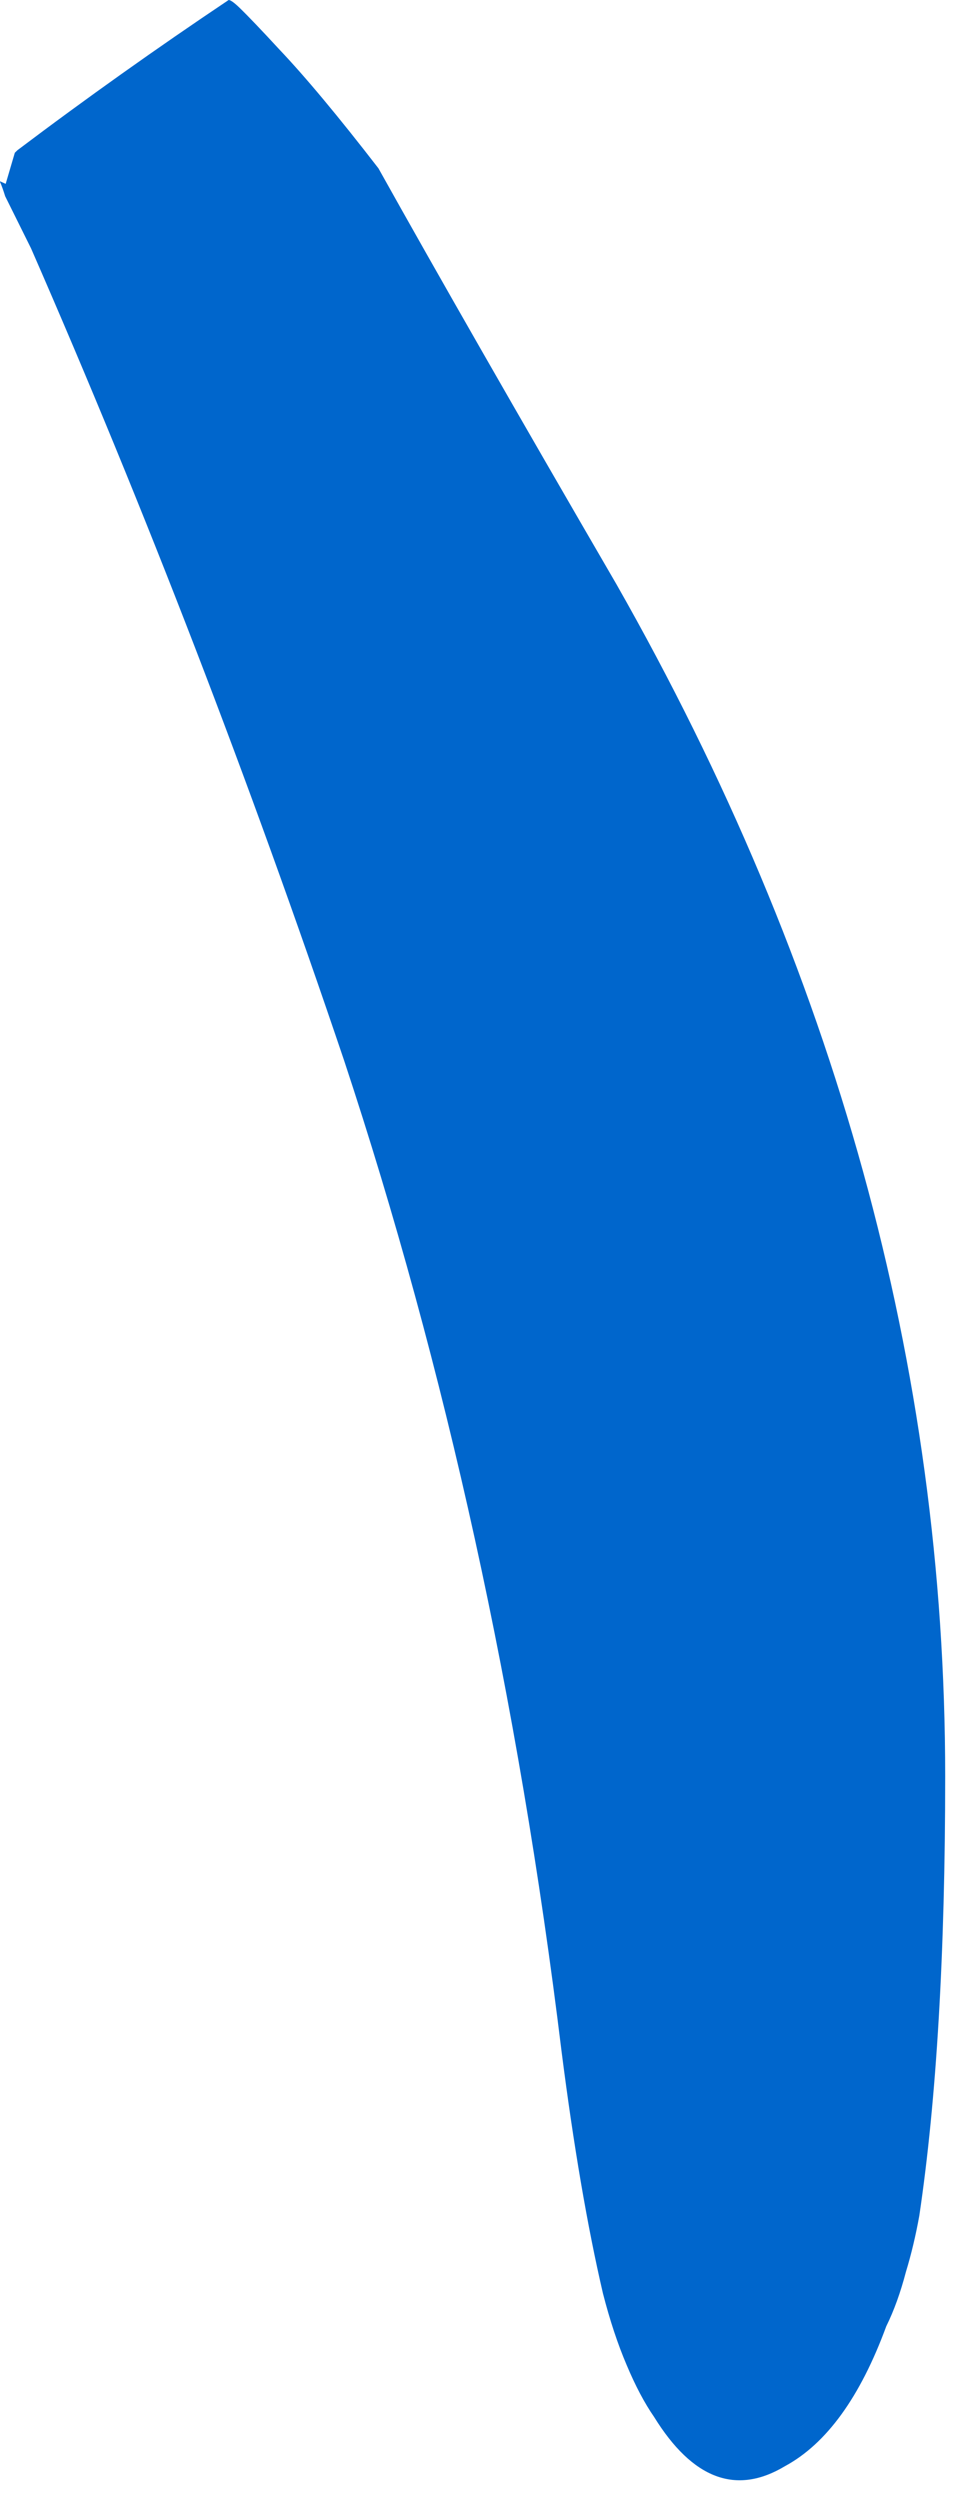<?xml version="1.0"?>
<!DOCTYPE svg PUBLIC "-//W3C//DTD SVG 1.1//EN" "http://www.w3.org/Graphics/SVG/1.1/DTD/svg11.dtd">
<svg version='1.1' width='17px' height='44px' xmlns='http://www.w3.org/2000/svg' xmlns:xlink='http://www.w3.org/1999/xlink'>
	<g transform="translate(-48.968,-143.899)">
		<path d="M 48.968 147.09 L 49.068 147.135 Q 49.148 146.862 49.229 146.588 Q 49.229 146.588 49.275 146.543 Q 51.09 145.175 52.996 143.899 Q 53.046 143.899 53.187 144.035 Q 53.422 144.263 53.885 144.765 Q 54.578 145.494 55.635 146.862 Q 57.185 149.637 59.829 154.185 Q 65.619 164.357 65.619 175.168 Q 65.619 179.831 65.163 182.899 Q 65.068 183.425 64.928 183.884 Q 64.784 184.434 64.581 184.844 Q 63.894 186.713 62.797 187.306 Q 61.507 188.081 60.491 186.44 Q 60.238 186.075 60.007 185.525 Q 59.772 184.975 59.59 184.266 Q 59.179 182.5 58.86 180 Q 57.721 170.691 55.031 162.568 Q 52.523 155.146 49.515 148.271 Q 49.287 147.812 49.059 147.353 Q 49.013 147.203 48.968 147.099 L 48.968 147.09" fill="#0066CC"/>
	</g>
</svg>
